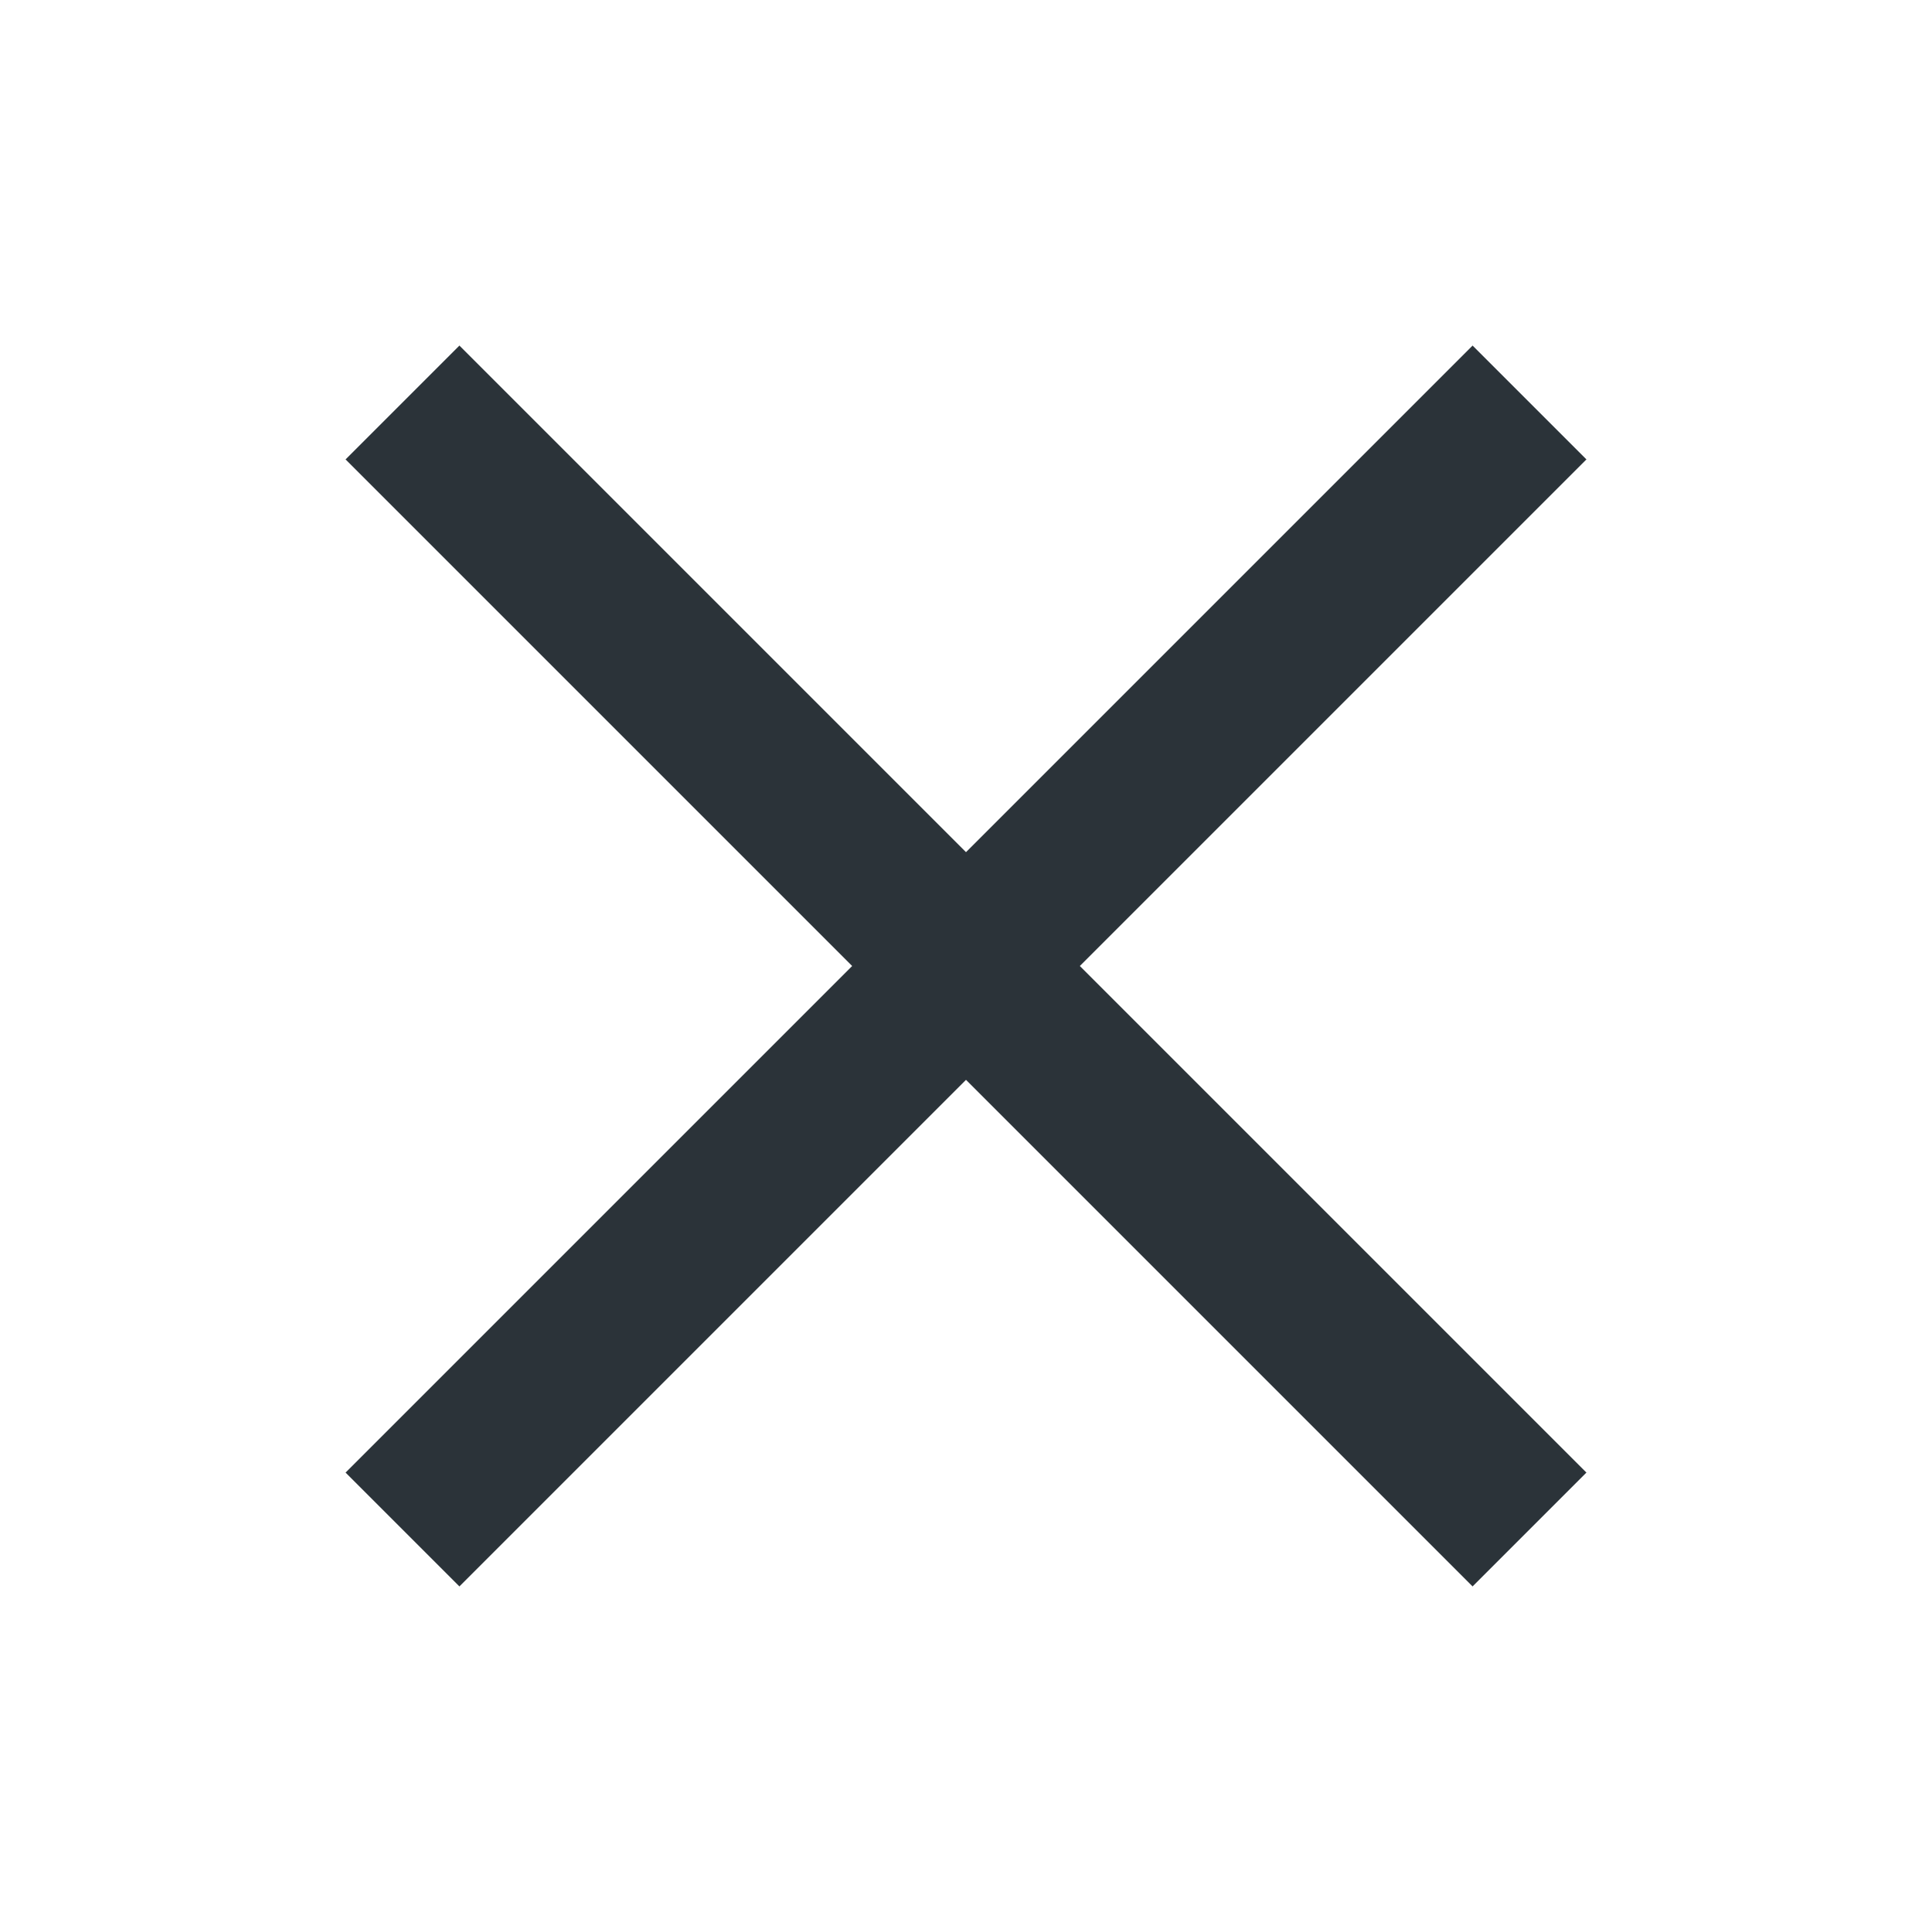 <?xml version="1.0" encoding="utf-8"?>
<svg xmlns="http://www.w3.org/2000/svg" viewBox="0 0 24 24" style="enable-background:new 0 0 24 24;" xml:space="preserve"><style type="text/css">.st0{fill:none;stroke:#2B3339;stroke-width:2;stroke-miterlimit:10;}</style><path class="st0" d="M5,5l14,14 M19,5L5,19"/></svg>
